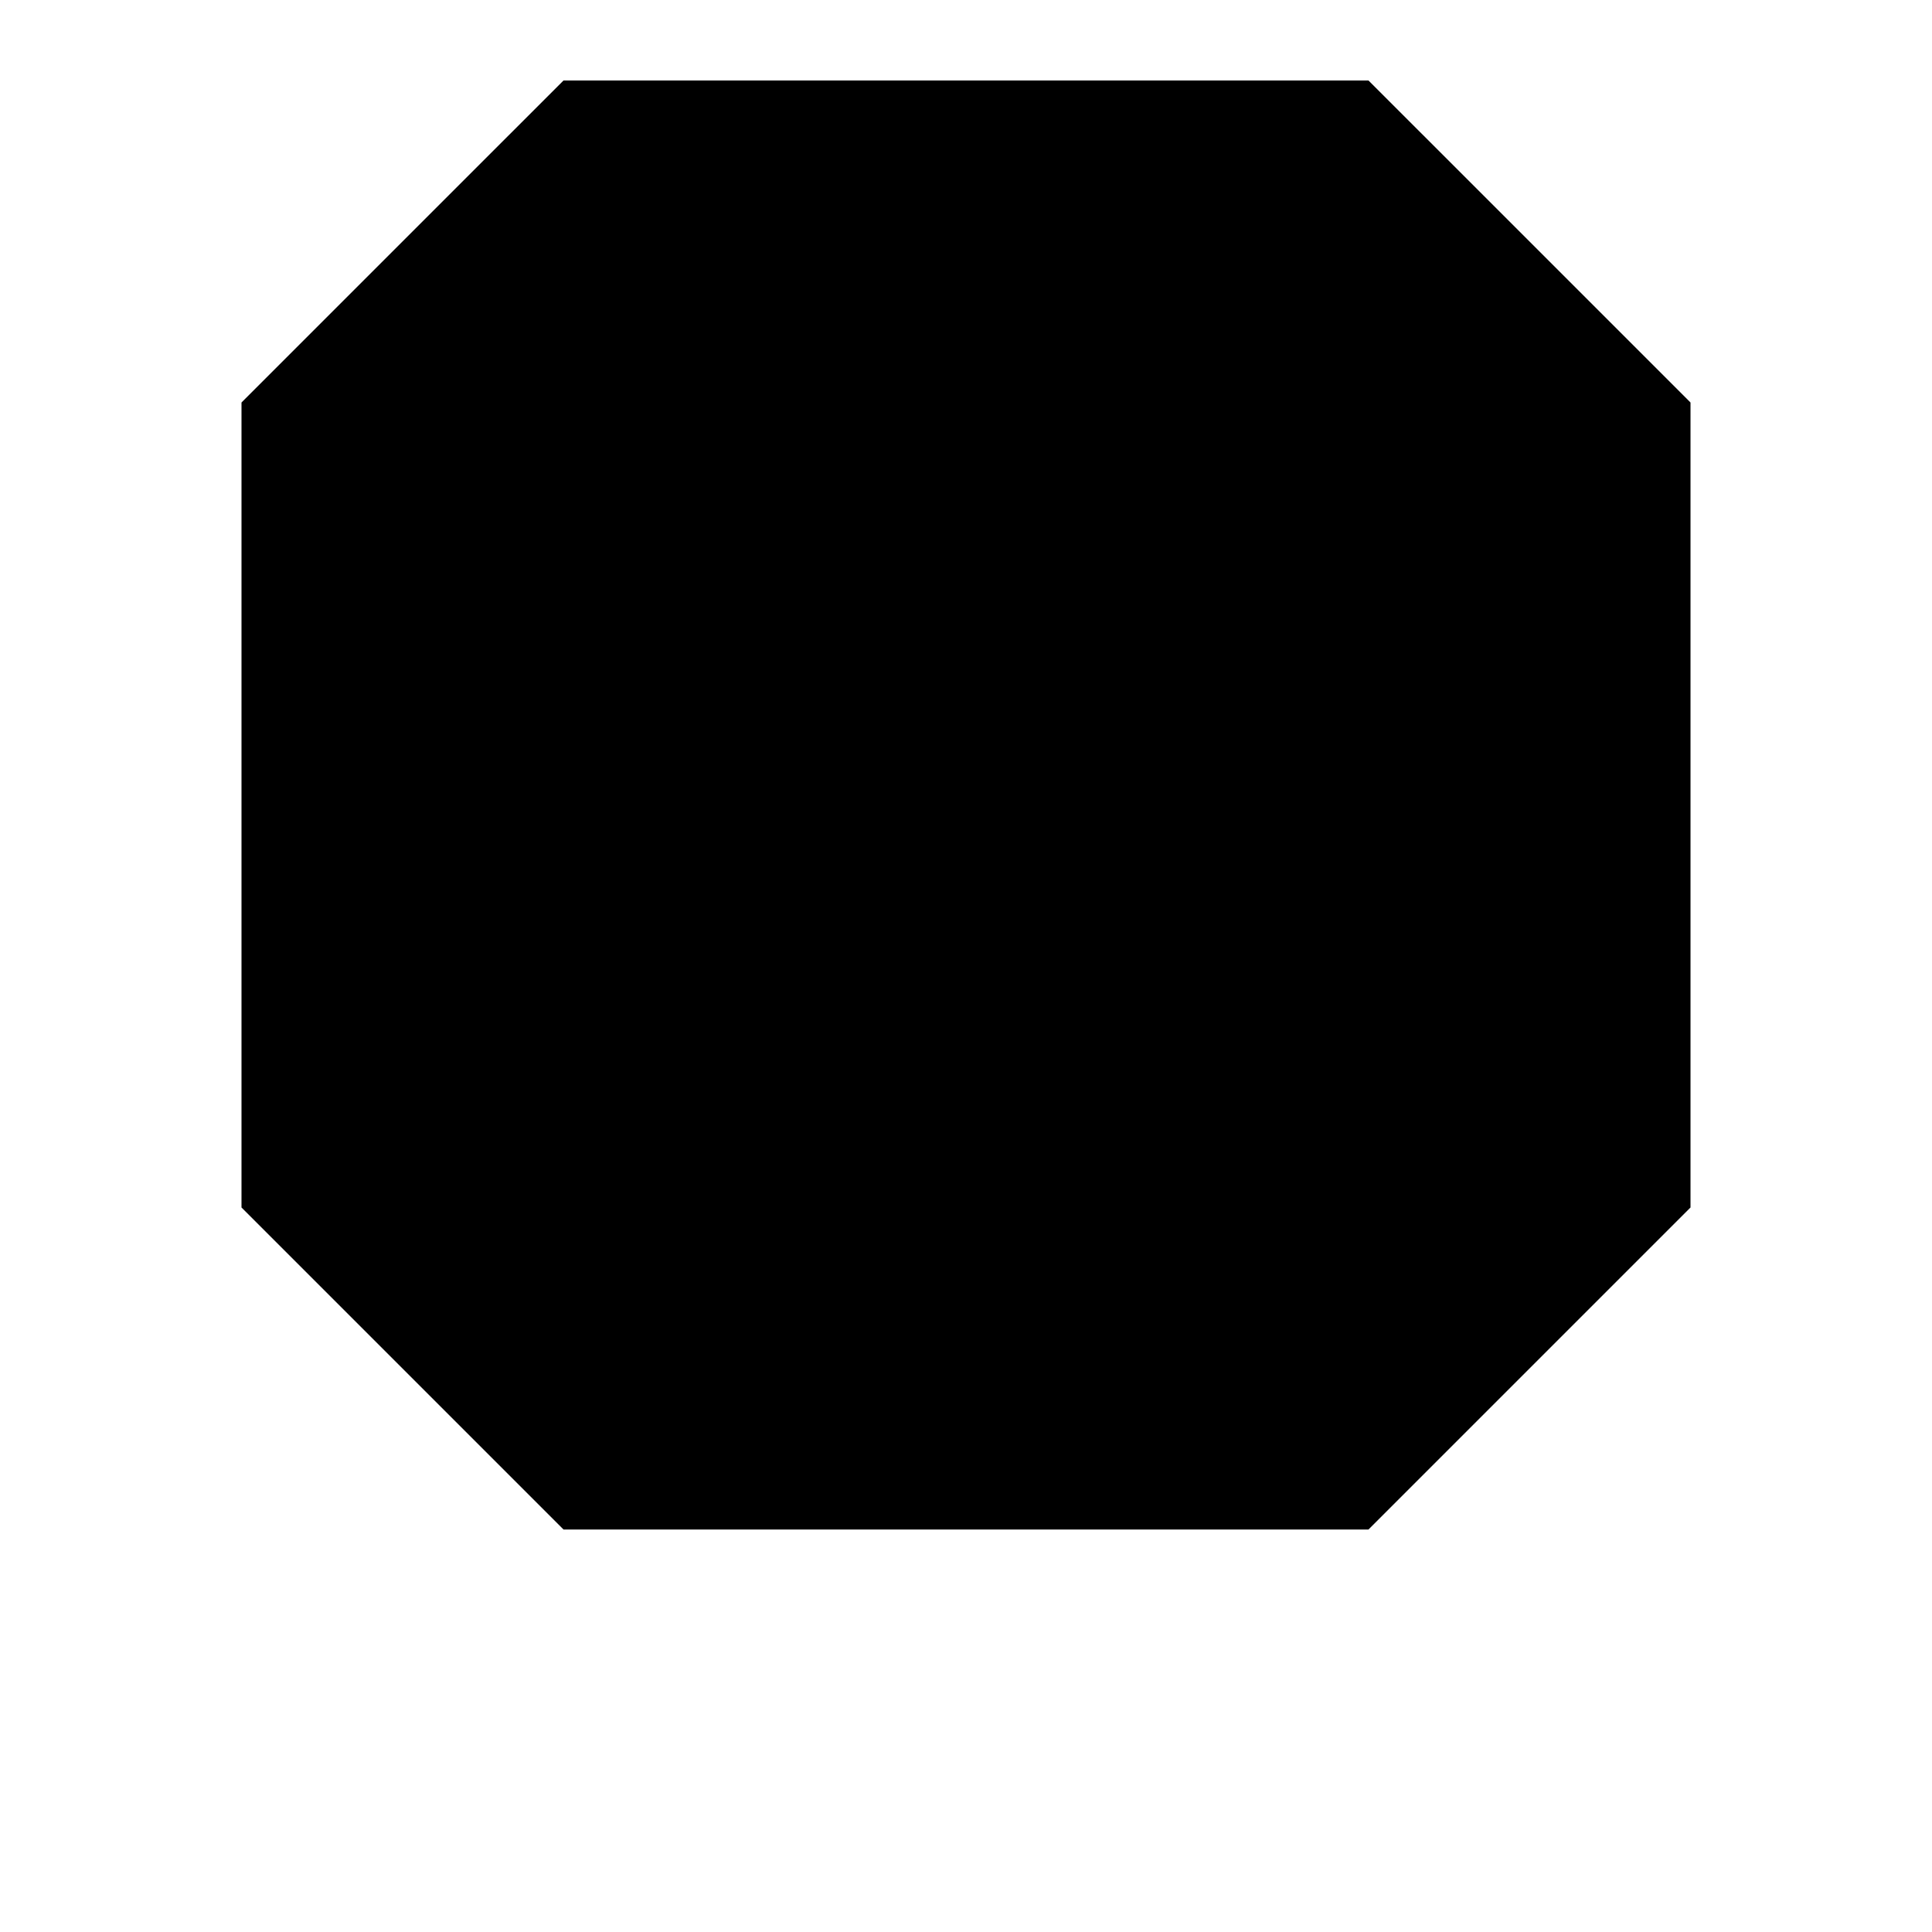 <svg xmlns="http://www.w3.org/2000/svg" viewBox="0 0 24 24" class="icon icon-kite">
<path d="M17,1H7L3,5V15L7,19H17L21,15V5L17,1Z"></path>
<path d="M11,7H13V17H11V7Z"></path>
<path d="M7,5L17,5L17,15L7,15L7,5Z"></path>
</svg>
